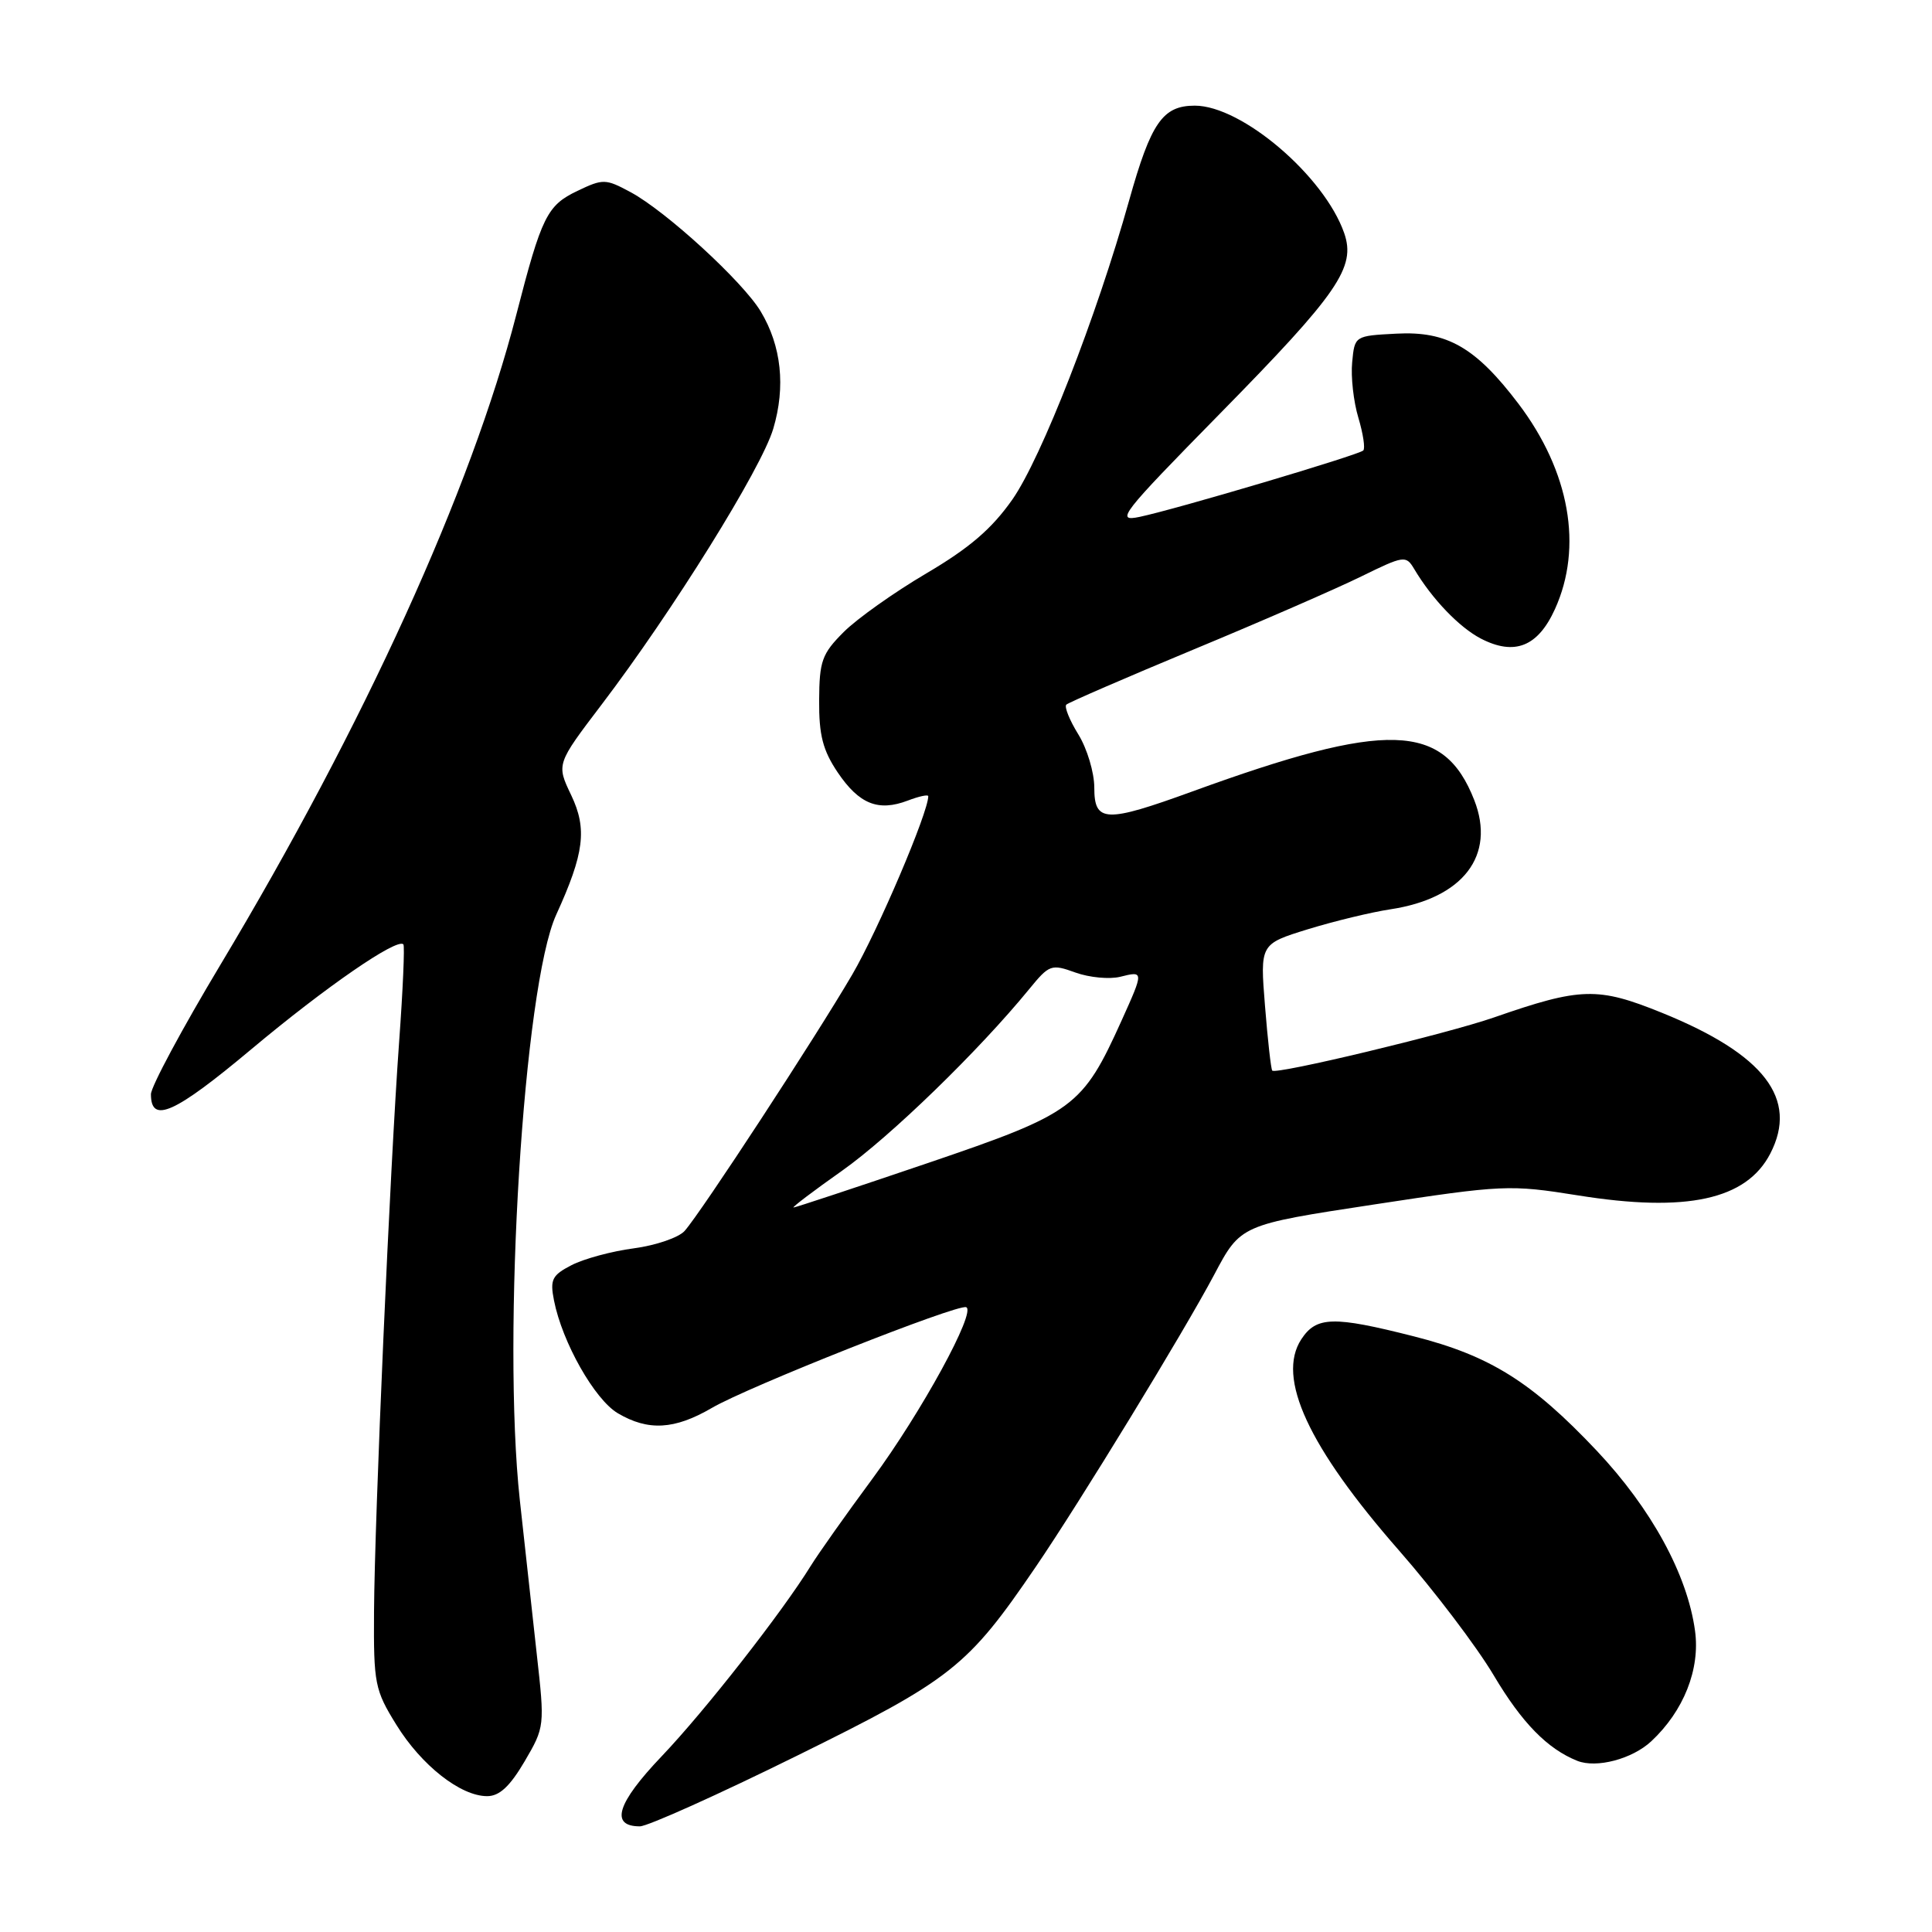 <?xml version="1.0" encoding="UTF-8" standalone="no"?>
<!DOCTYPE svg PUBLIC "-//W3C//DTD SVG 1.1//EN" "http://www.w3.org/Graphics/SVG/1.1/DTD/svg11.dtd" >
<svg xmlns="http://www.w3.org/2000/svg" xmlns:xlink="http://www.w3.org/1999/xlink" version="1.1" viewBox="0 0 256 256">
 <g >
 <path fill="currentColor"
d=" M 105.61 232.64 C 126.13 222.52 128.20 220.88 137.24 207.62 C 143.09 199.04 156.83 176.55 160.89 168.90 C 164.39 162.29 164.39 162.29 182.07 159.60 C 199.20 156.99 200.03 156.95 209.12 158.40 C 223.49 160.70 231.41 158.97 234.57 152.86 C 238.32 145.61 233.79 139.71 220.24 134.21 C 211.70 130.75 209.48 130.81 197.95 134.82 C 191.74 136.98 169.06 142.42 168.58 141.86 C 168.41 141.66 167.98 137.81 167.62 133.30 C 166.96 125.09 166.96 125.09 173.30 123.13 C 176.79 122.06 181.70 120.87 184.22 120.49 C 193.86 119.04 198.23 113.36 195.34 106.00 C 191.30 95.70 183.81 95.48 158.00 104.87 C 146.48 109.06 145.00 109.00 145.00 104.37 C 145.00 102.37 144.05 99.20 142.89 97.32 C 141.72 95.43 141.01 93.66 141.29 93.37 C 141.58 93.09 149.17 89.80 158.16 86.06 C 167.15 82.33 177.15 77.97 180.38 76.38 C 186.03 73.61 186.30 73.57 187.38 75.38 C 189.75 79.37 193.36 83.13 196.23 84.62 C 200.69 86.92 203.78 85.69 206.04 80.71 C 209.77 72.49 208.00 62.49 201.22 53.52 C 195.55 46.04 191.76 43.85 185.04 44.21 C 179.50 44.50 179.50 44.50 179.17 48.00 C 178.98 49.92 179.35 53.23 179.99 55.35 C 180.62 57.46 180.92 59.42 180.64 59.69 C 180.04 60.29 155.93 67.45 151.00 68.49 C 147.75 69.17 148.51 68.19 161.60 54.86 C 177.35 38.83 179.69 35.42 178.11 30.88 C 175.47 23.32 164.54 14.00 158.32 14.00 C 154.06 14.00 152.51 16.24 149.61 26.58 C 145.29 41.99 137.99 60.67 134.15 66.18 C 131.42 70.07 128.48 72.60 122.74 75.98 C 118.48 78.49 113.56 81.98 111.79 83.75 C 108.91 86.63 108.57 87.59 108.54 92.80 C 108.51 97.41 109.03 99.42 111.00 102.35 C 113.84 106.55 116.37 107.57 120.29 106.08 C 121.78 105.51 123.00 105.25 123.00 105.50 C 123.00 107.66 116.35 123.27 112.93 129.13 C 108.10 137.40 92.91 160.64 90.72 163.10 C 89.94 163.98 86.91 165.02 83.99 165.41 C 81.07 165.79 77.36 166.80 75.73 167.64 C 73.14 168.98 72.86 169.55 73.41 172.33 C 74.50 177.87 78.79 185.44 81.86 187.26 C 85.89 189.64 89.38 189.44 94.32 186.56 C 99.12 183.75 126.85 172.77 128.02 173.21 C 129.42 173.73 122.08 187.16 115.60 195.94 C 112.12 200.65 108.44 205.85 107.42 207.50 C 103.60 213.68 93.40 226.71 87.68 232.71 C 81.74 238.94 80.79 242.00 84.79 242.00 C 85.81 242.00 95.18 237.79 105.61 232.64 Z  M 69.51 233.40 C 72.18 228.84 72.19 228.72 71.12 219.15 C 70.53 213.84 69.52 204.67 68.88 198.78 C 66.51 176.95 69.38 130.67 73.70 121.21 C 77.42 113.06 77.82 109.84 75.69 105.37 C 73.72 101.25 73.72 101.25 79.71 93.37 C 89.10 81.03 100.91 62.06 102.46 56.81 C 104.12 51.24 103.54 45.83 100.80 41.27 C 98.42 37.31 88.26 27.99 83.55 25.46 C 80.25 23.68 79.91 23.67 76.52 25.29 C 72.49 27.21 71.77 28.66 68.41 41.71 C 62.43 64.91 48.24 96.09 29.20 127.85 C 24.14 136.29 20.00 144.00 20.00 144.99 C 20.00 148.96 23.12 147.56 33.36 138.98 C 43.19 130.75 52.61 124.26 53.45 125.13 C 53.64 125.33 53.39 131.12 52.89 138.00 C 51.68 154.67 49.64 200.98 49.56 213.58 C 49.50 223.11 49.66 223.93 52.53 228.56 C 55.85 233.93 61.03 238.00 64.55 238.00 C 66.18 238.00 67.56 236.71 69.51 233.40 Z  M 218.80 230.73 C 223.10 226.72 225.30 221.18 224.60 216.09 C 223.58 208.62 218.81 199.90 211.56 192.21 C 202.96 183.10 197.42 179.63 187.33 177.07 C 176.65 174.36 174.43 174.42 172.43 177.46 C 169.11 182.54 173.36 191.73 185.38 205.45 C 190.03 210.76 195.67 218.19 197.92 221.98 C 201.66 228.28 205.03 231.73 209.00 233.32 C 211.54 234.33 216.28 233.08 218.80 230.73 Z  M 111.59 155.12 C 117.97 150.61 129.65 139.28 136.36 131.08 C 139.04 127.80 139.30 127.71 142.51 128.87 C 144.35 129.53 147.01 129.78 148.43 129.43 C 151.57 128.64 151.57 128.68 148.62 135.22 C 143.43 146.70 142.34 147.51 123.00 154.09 C 113.43 157.34 105.40 160.00 105.15 160.00 C 104.89 160.00 107.79 157.80 111.59 155.12 Z "/>
</g>
</svg>